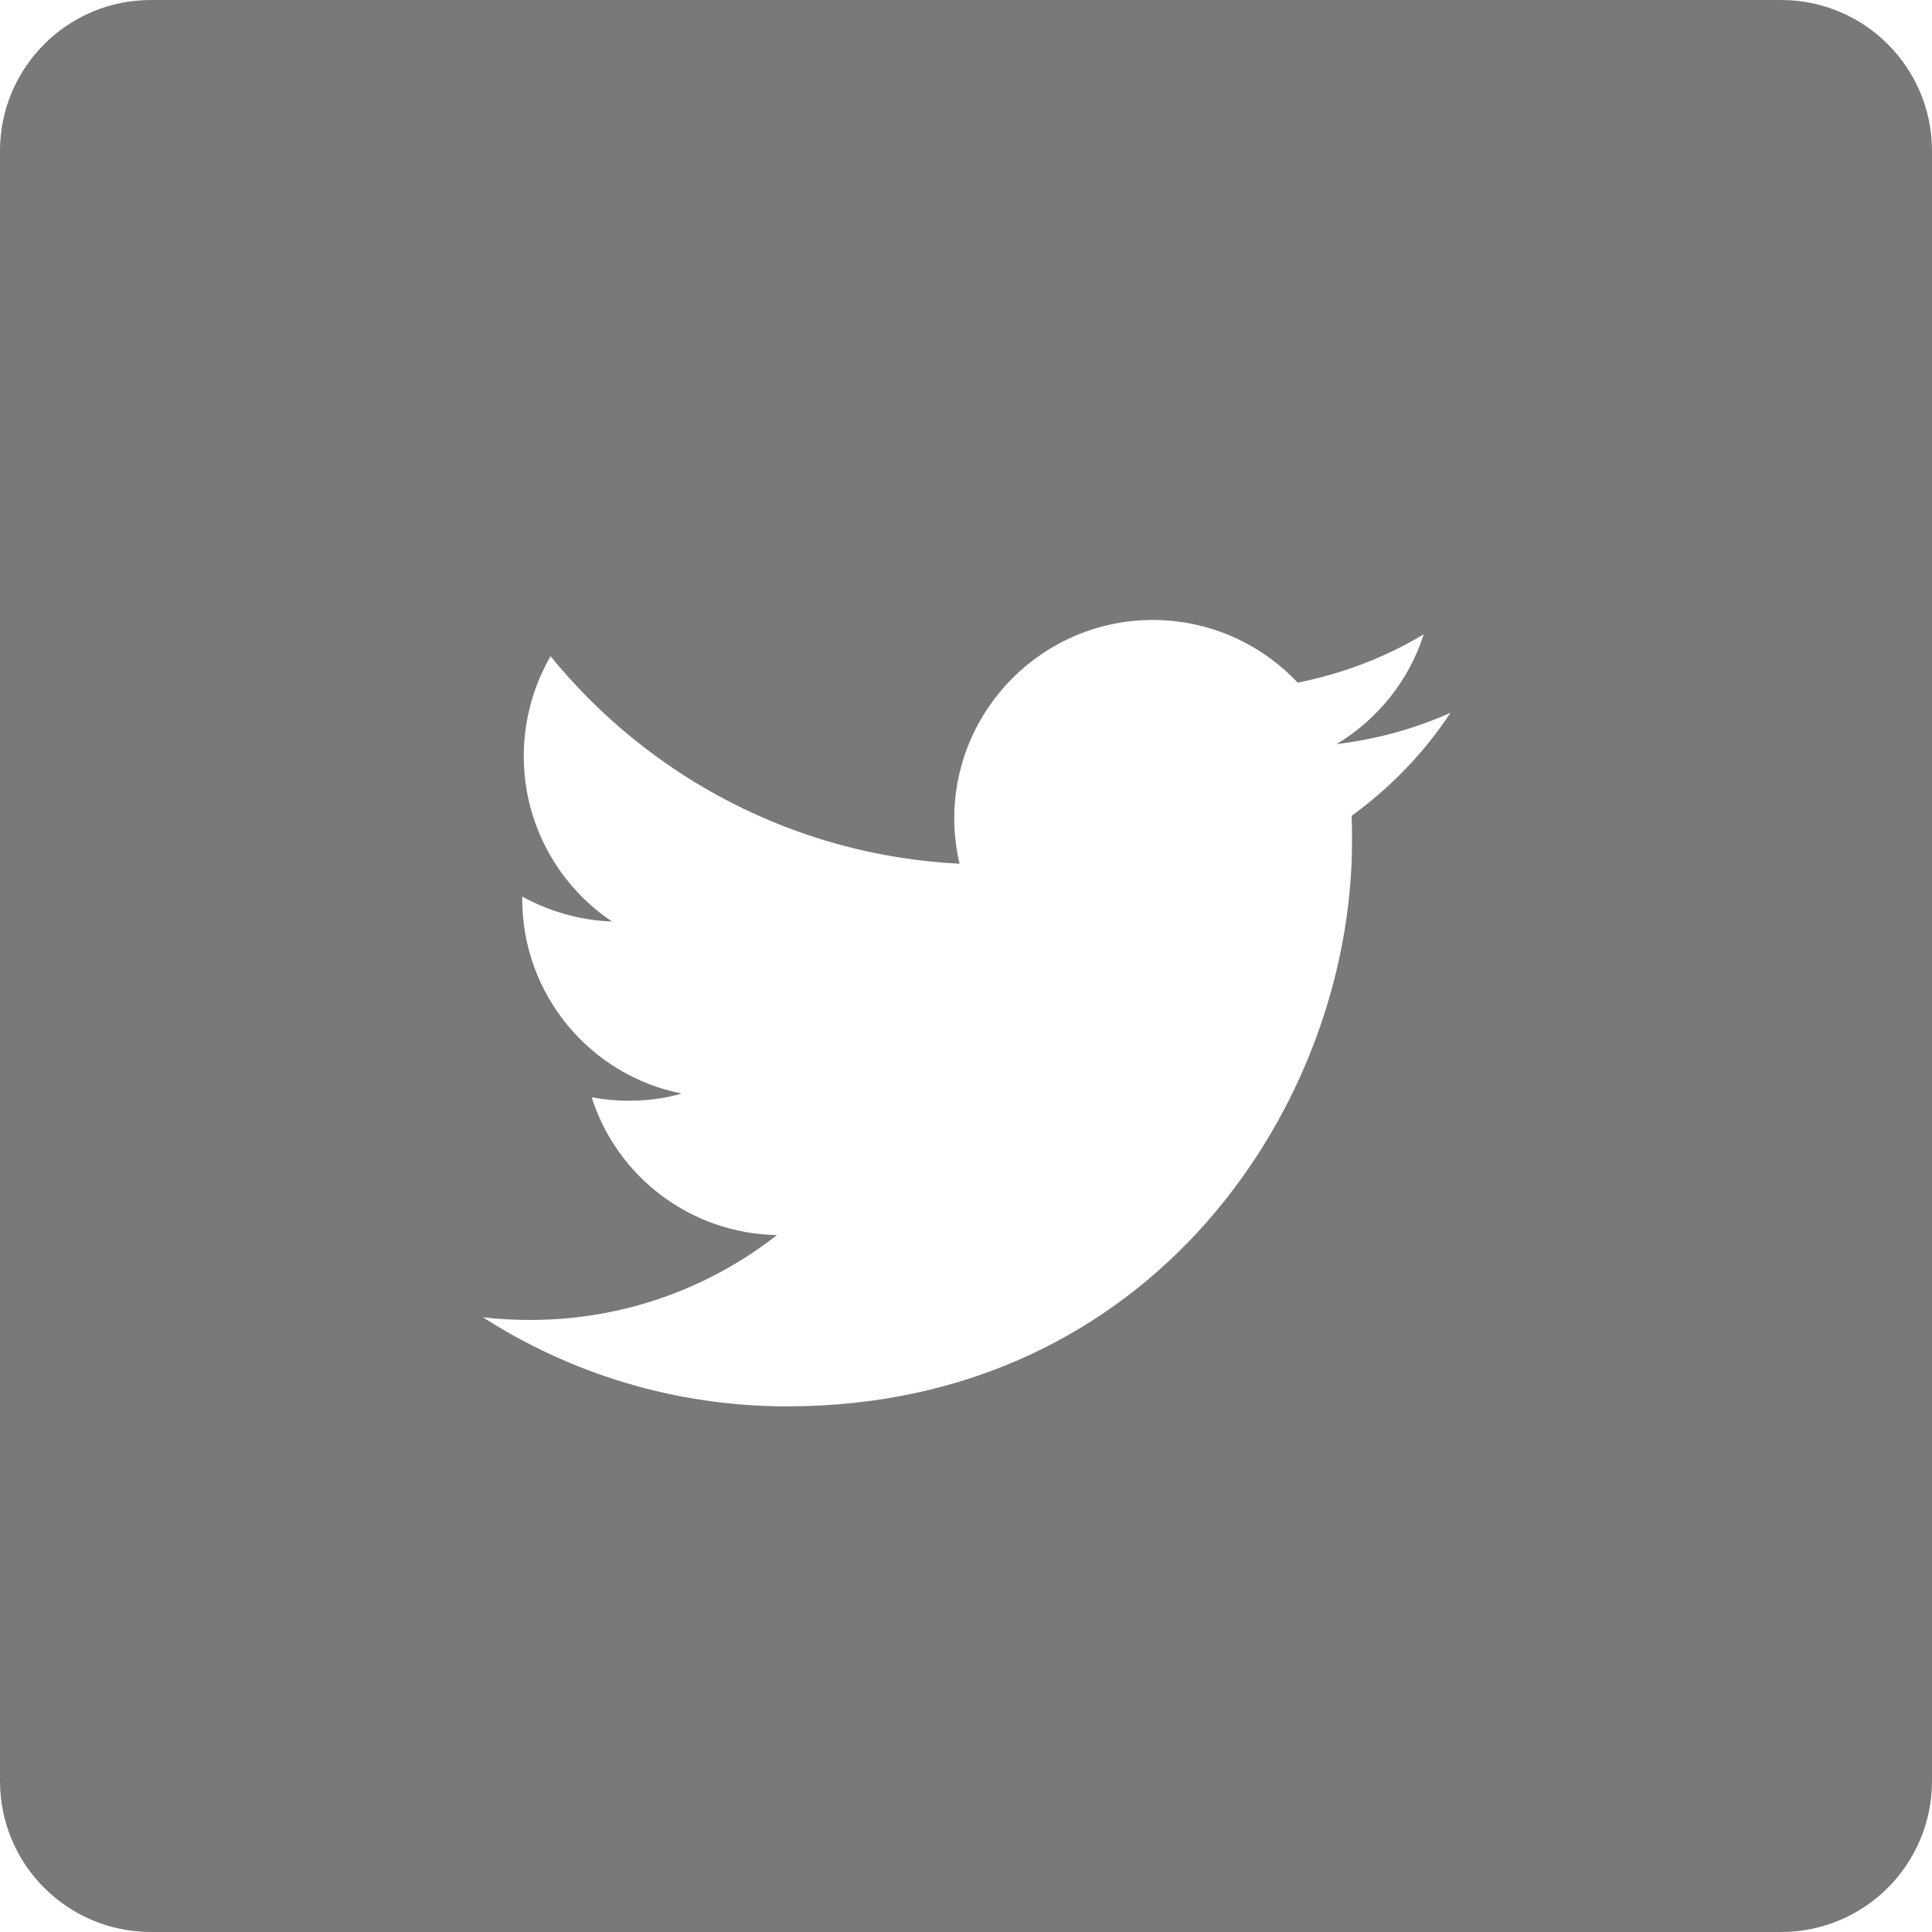 <svg width="30" height="30" viewBox="0 0 30 30" fill="none" xmlns="http://www.w3.org/2000/svg">
<g clip-path="url(#clip0_49_179)">
<path d="M27.656 0H2.344C1.049 0 0 1.049 0 2.344V27.656C0 28.951 1.049 30 2.344 30H27.656C28.951 30 30 28.951 30 27.656V2.344C30 1.049 28.951 0 27.656 0ZM20.988 12.668C20.994 12.797 20.994 12.932 20.994 13.066C20.994 17.139 17.895 21.838 12.223 21.838C10.482 21.838 8.859 21.328 7.5 20.455C7.74 20.484 7.986 20.496 8.238 20.496C9.68 20.496 11.01 20.004 12.065 19.178C10.717 19.154 9.574 18.264 9.188 17.039C9.375 17.074 9.568 17.092 9.768 17.092C10.049 17.092 10.324 17.057 10.582 16.98C9.17 16.699 8.109 15.451 8.109 13.957V13.922C8.525 14.15 9 14.291 9.504 14.309C8.678 13.758 8.133 12.809 8.133 11.742C8.133 11.18 8.285 10.646 8.549 10.19C10.072 12.059 12.34 13.283 14.9 13.412C14.848 13.19 14.818 12.955 14.818 12.709C14.818 11.01 16.201 9.627 17.9 9.627C18.785 9.627 19.588 10.002 20.15 10.6C20.854 10.459 21.51 10.207 22.107 9.85C21.879 10.57 21.387 11.174 20.754 11.555C21.375 11.479 21.973 11.315 22.523 11.068C22.113 11.69 21.592 12.229 20.988 12.668Z" fill="#797979"/>
</g>
<defs>
<clipPath id="clip0_49_179">
<rect width="30" height="30" fill="white"/>
</clipPath>
</defs>
</svg>
